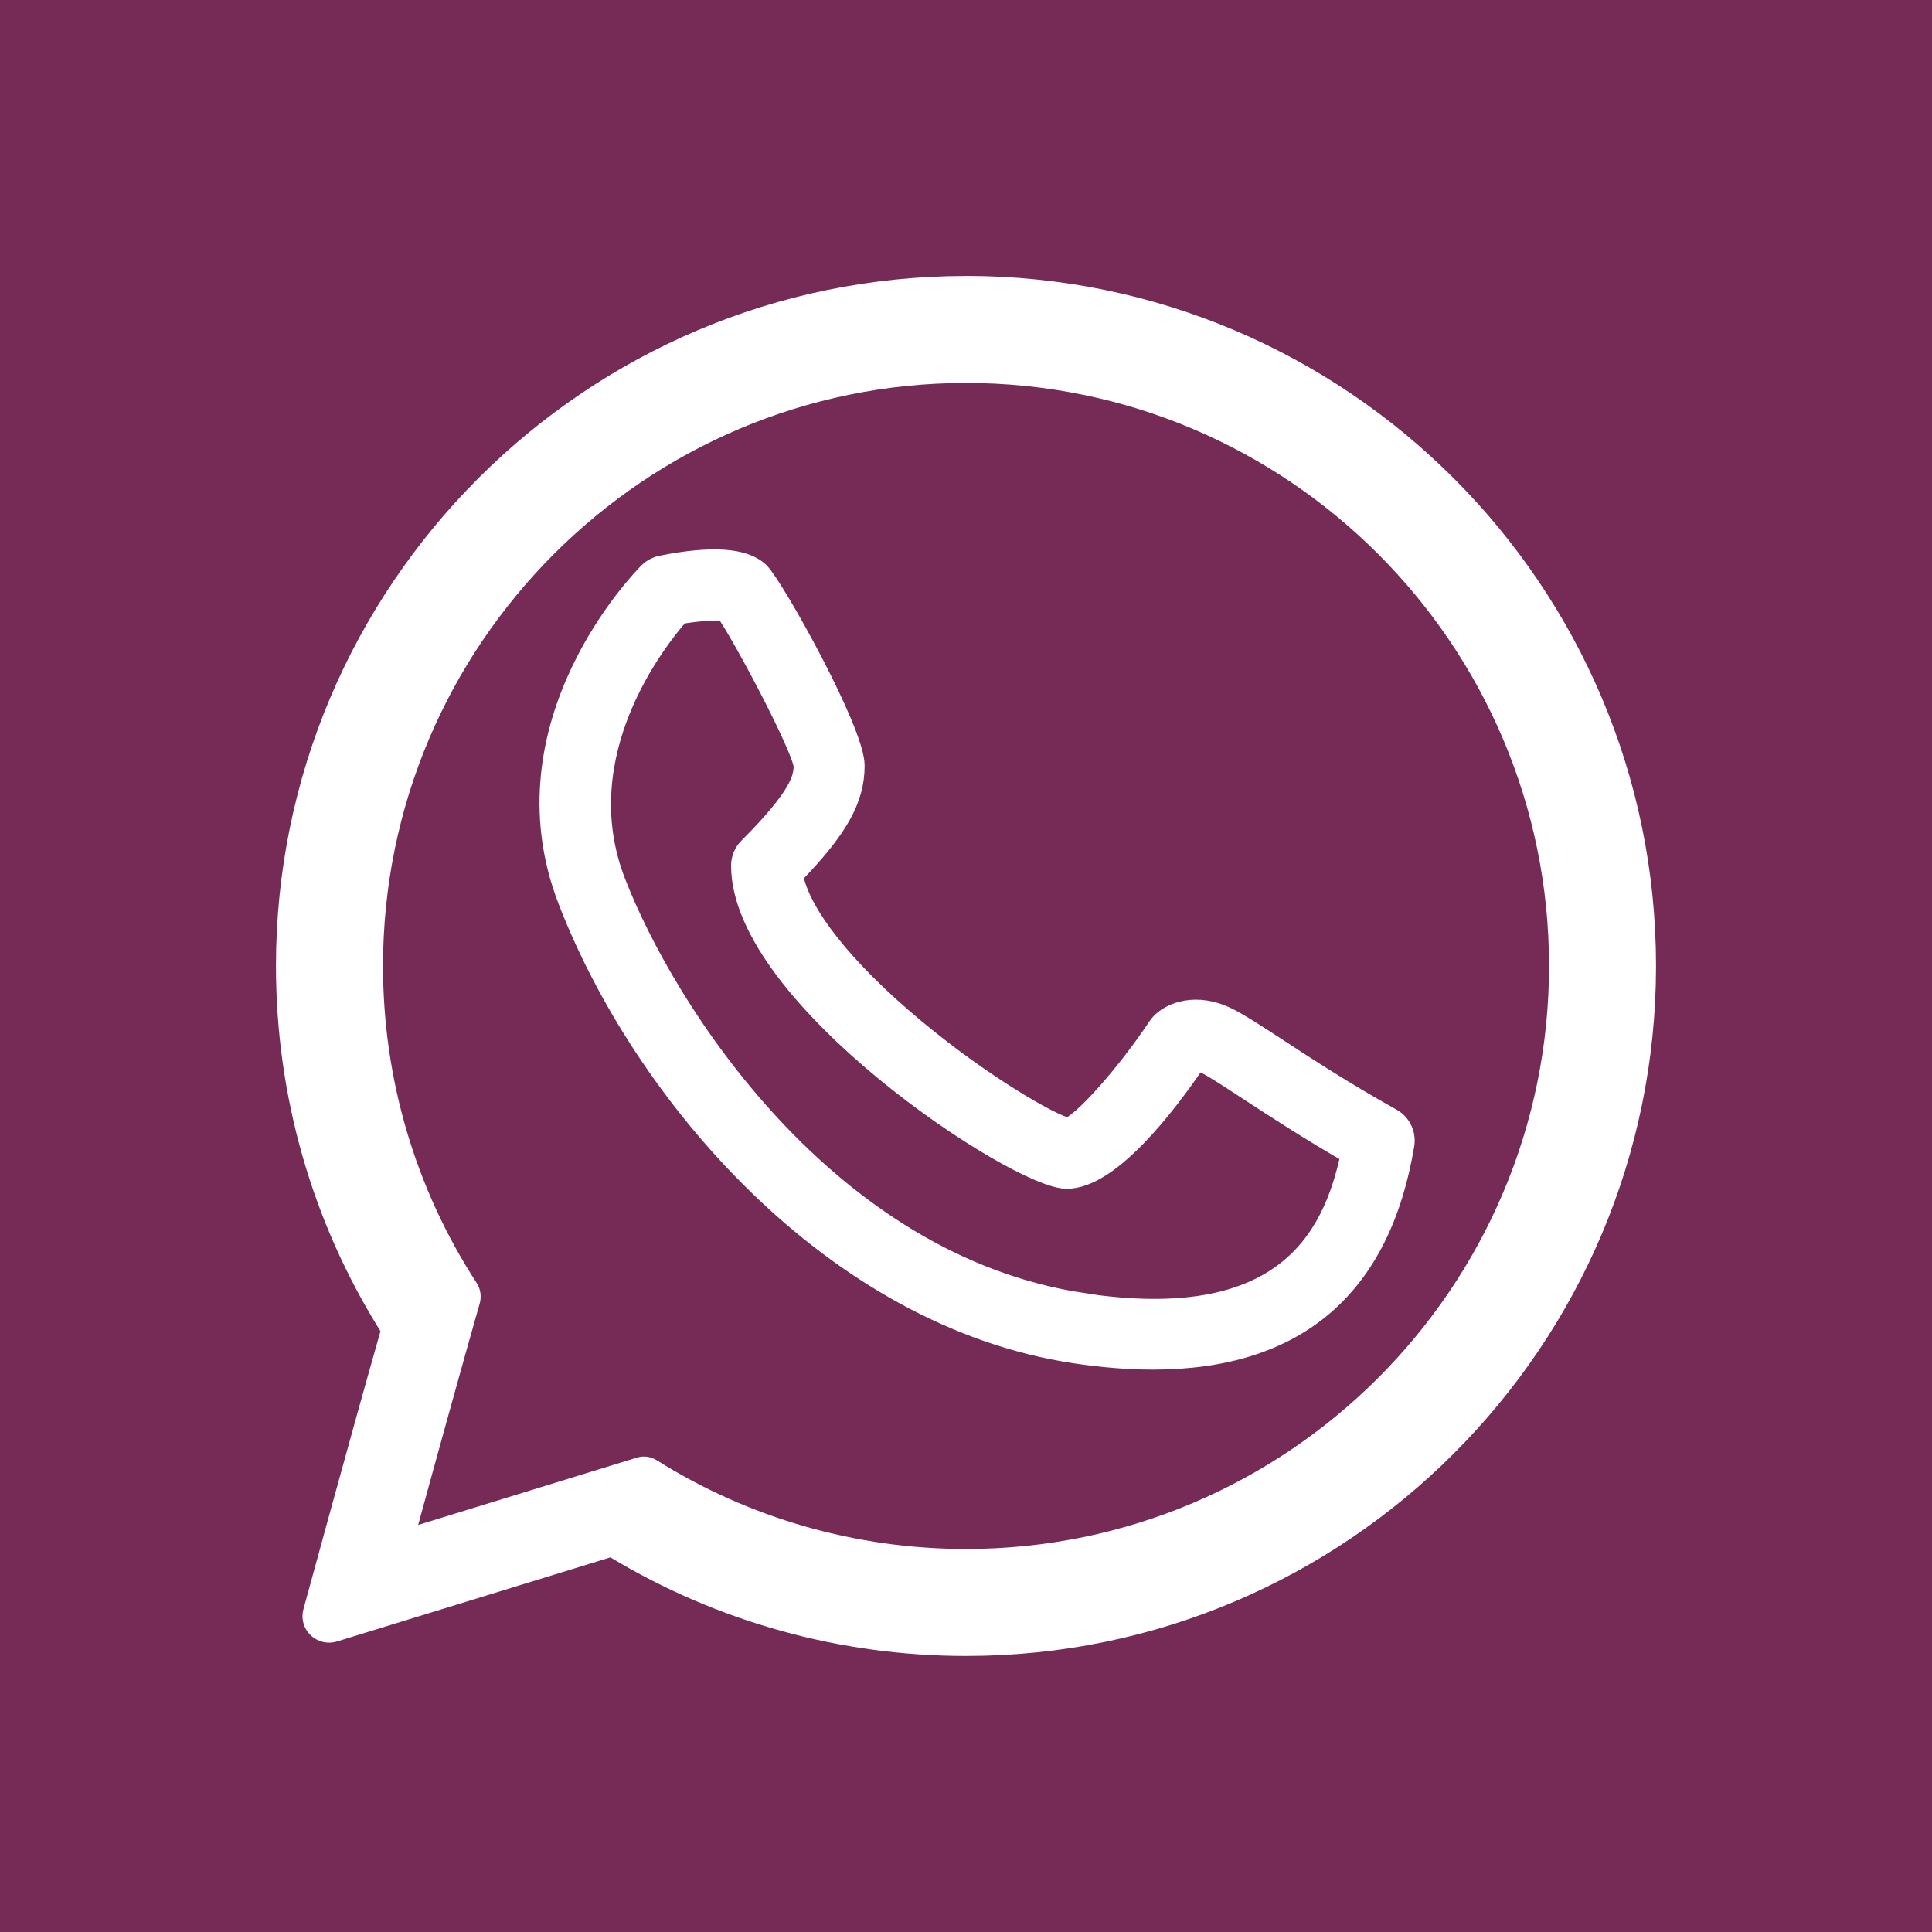 <?xml version="1.0" encoding="UTF-8"?>
<!DOCTYPE svg PUBLIC "-//W3C//DTD SVG 1.1//EN" "http://www.w3.org/Graphics/SVG/1.1/DTD/svg11.dtd">
<!-- Creator: CorelDRAW -->
<svg xmlns="http://www.w3.org/2000/svg" xml:space="preserve" width="32px" height="32px" shape-rendering="geometricPrecision" text-rendering="geometricPrecision" image-rendering="optimizeQuality" fill-rule="evenodd" clip-rule="evenodd"
viewBox="0 0 32 32"
 version="1.1"
 xmlns:xlink="http://www.w3.org/1999/xlink">
 <g id="Layer_x0020_1">

  <polygon fill="#752B55" points="0,0 0,32 32,32 32,0 "/>
  <path fill="white" d="M16 4.571c-6.302,0 -11.429,5.127 -11.429,11.429 0,2.15 0.597,4.237 1.731,6.049 -0.452,1.581 -1.267,4.573 -1.276,4.604 -0.042,0.155 0.003,0.32 0.119,0.431 0.116,0.111 0.283,0.151 0.435,0.104l4.53 -1.393c1.775,1.069 3.807,1.633 5.89,1.633 6.302,0 11.429,-5.127 11.429,-11.429 0,-6.302 -5.127,-11.429 -11.429,-11.429zm0 21.085c-1.818,0 -3.591,-0.508 -5.121,-1.469 -0.067,-0.041 -0.14,-0.062 -0.216,-0.062 -0.039,0 -0.079,0.007 -0.118,0.019l-3.619 1.114c0.265,-0.971 0.745,-2.708 1.021,-3.674 0.03,-0.11 0.013,-0.232 -0.05,-0.331 -1.016,-1.563 -1.553,-3.379 -1.553,-5.254 0,-5.323 4.333,-9.656 9.657,-9.656 5.323,0 9.656,4.333 9.656,9.656 0,5.324 -4.333,9.657 -9.656,9.657z"/>
  <path fill="white" stroke="white" stroke-width="0.348" d="M23.046 18.531c-0.764,-0.425 -1.416,-0.85 -1.891,-1.161 -0.363,-0.237 -0.625,-0.408 -0.817,-0.504 -0.538,-0.268 -0.944,-0.079 -1.099,0.078 -0.02,0.02 -0.037,0.041 -0.052,0.063 -0.558,0.837 -1.286,1.637 -1.5,1.68 -0.246,-0.038 -1.4,-0.694 -2.546,-1.649 -1.171,-0.975 -1.907,-1.909 -2.015,-2.545 0.751,-0.773 1.021,-1.259 1.021,-1.813 0,-0.57 -1.33,-2.951 -1.571,-3.192 -0.242,-0.241 -0.785,-0.279 -1.617,-0.113 -0.08,0.016 -0.154,0.056 -0.212,0.113 -0.101,0.101 -2.455,2.501 -1.336,5.412 1.228,3.194 4.382,6.906 8.401,7.509 0.457,0.068 0.885,0.102 1.286,0.102 2.365,0 3.76,-1.19 4.154,-3.551 0.029,-0.173 -0.054,-0.345 -0.207,-0.43zm-5.109 3.059c-4.251,-0.638 -6.929,-4.849 -7.752,-6.987 -0.816,-2.121 0.689,-4.011 1.067,-4.439 0.308,-0.052 0.631,-0.074 0.766,-0.053 0.282,0.392 1.259,2.238 1.301,2.57 0,0.218 -0.071,0.52 -0.914,1.364 -0.078,0.077 -0.122,0.182 -0.122,0.293 0,2.169 4.574,5.178 5.384,5.178 0.705,0 1.623,-1.184 2.146,-1.956 0.031,0.001 0.081,0.012 0.154,0.048 0.149,0.075 0.407,0.244 0.734,0.458 0.432,0.282 1.005,0.656 1.681,1.045 -0.307,1.478 -1.166,2.974 -4.447,2.481z"/>
 </g>
</svg>
